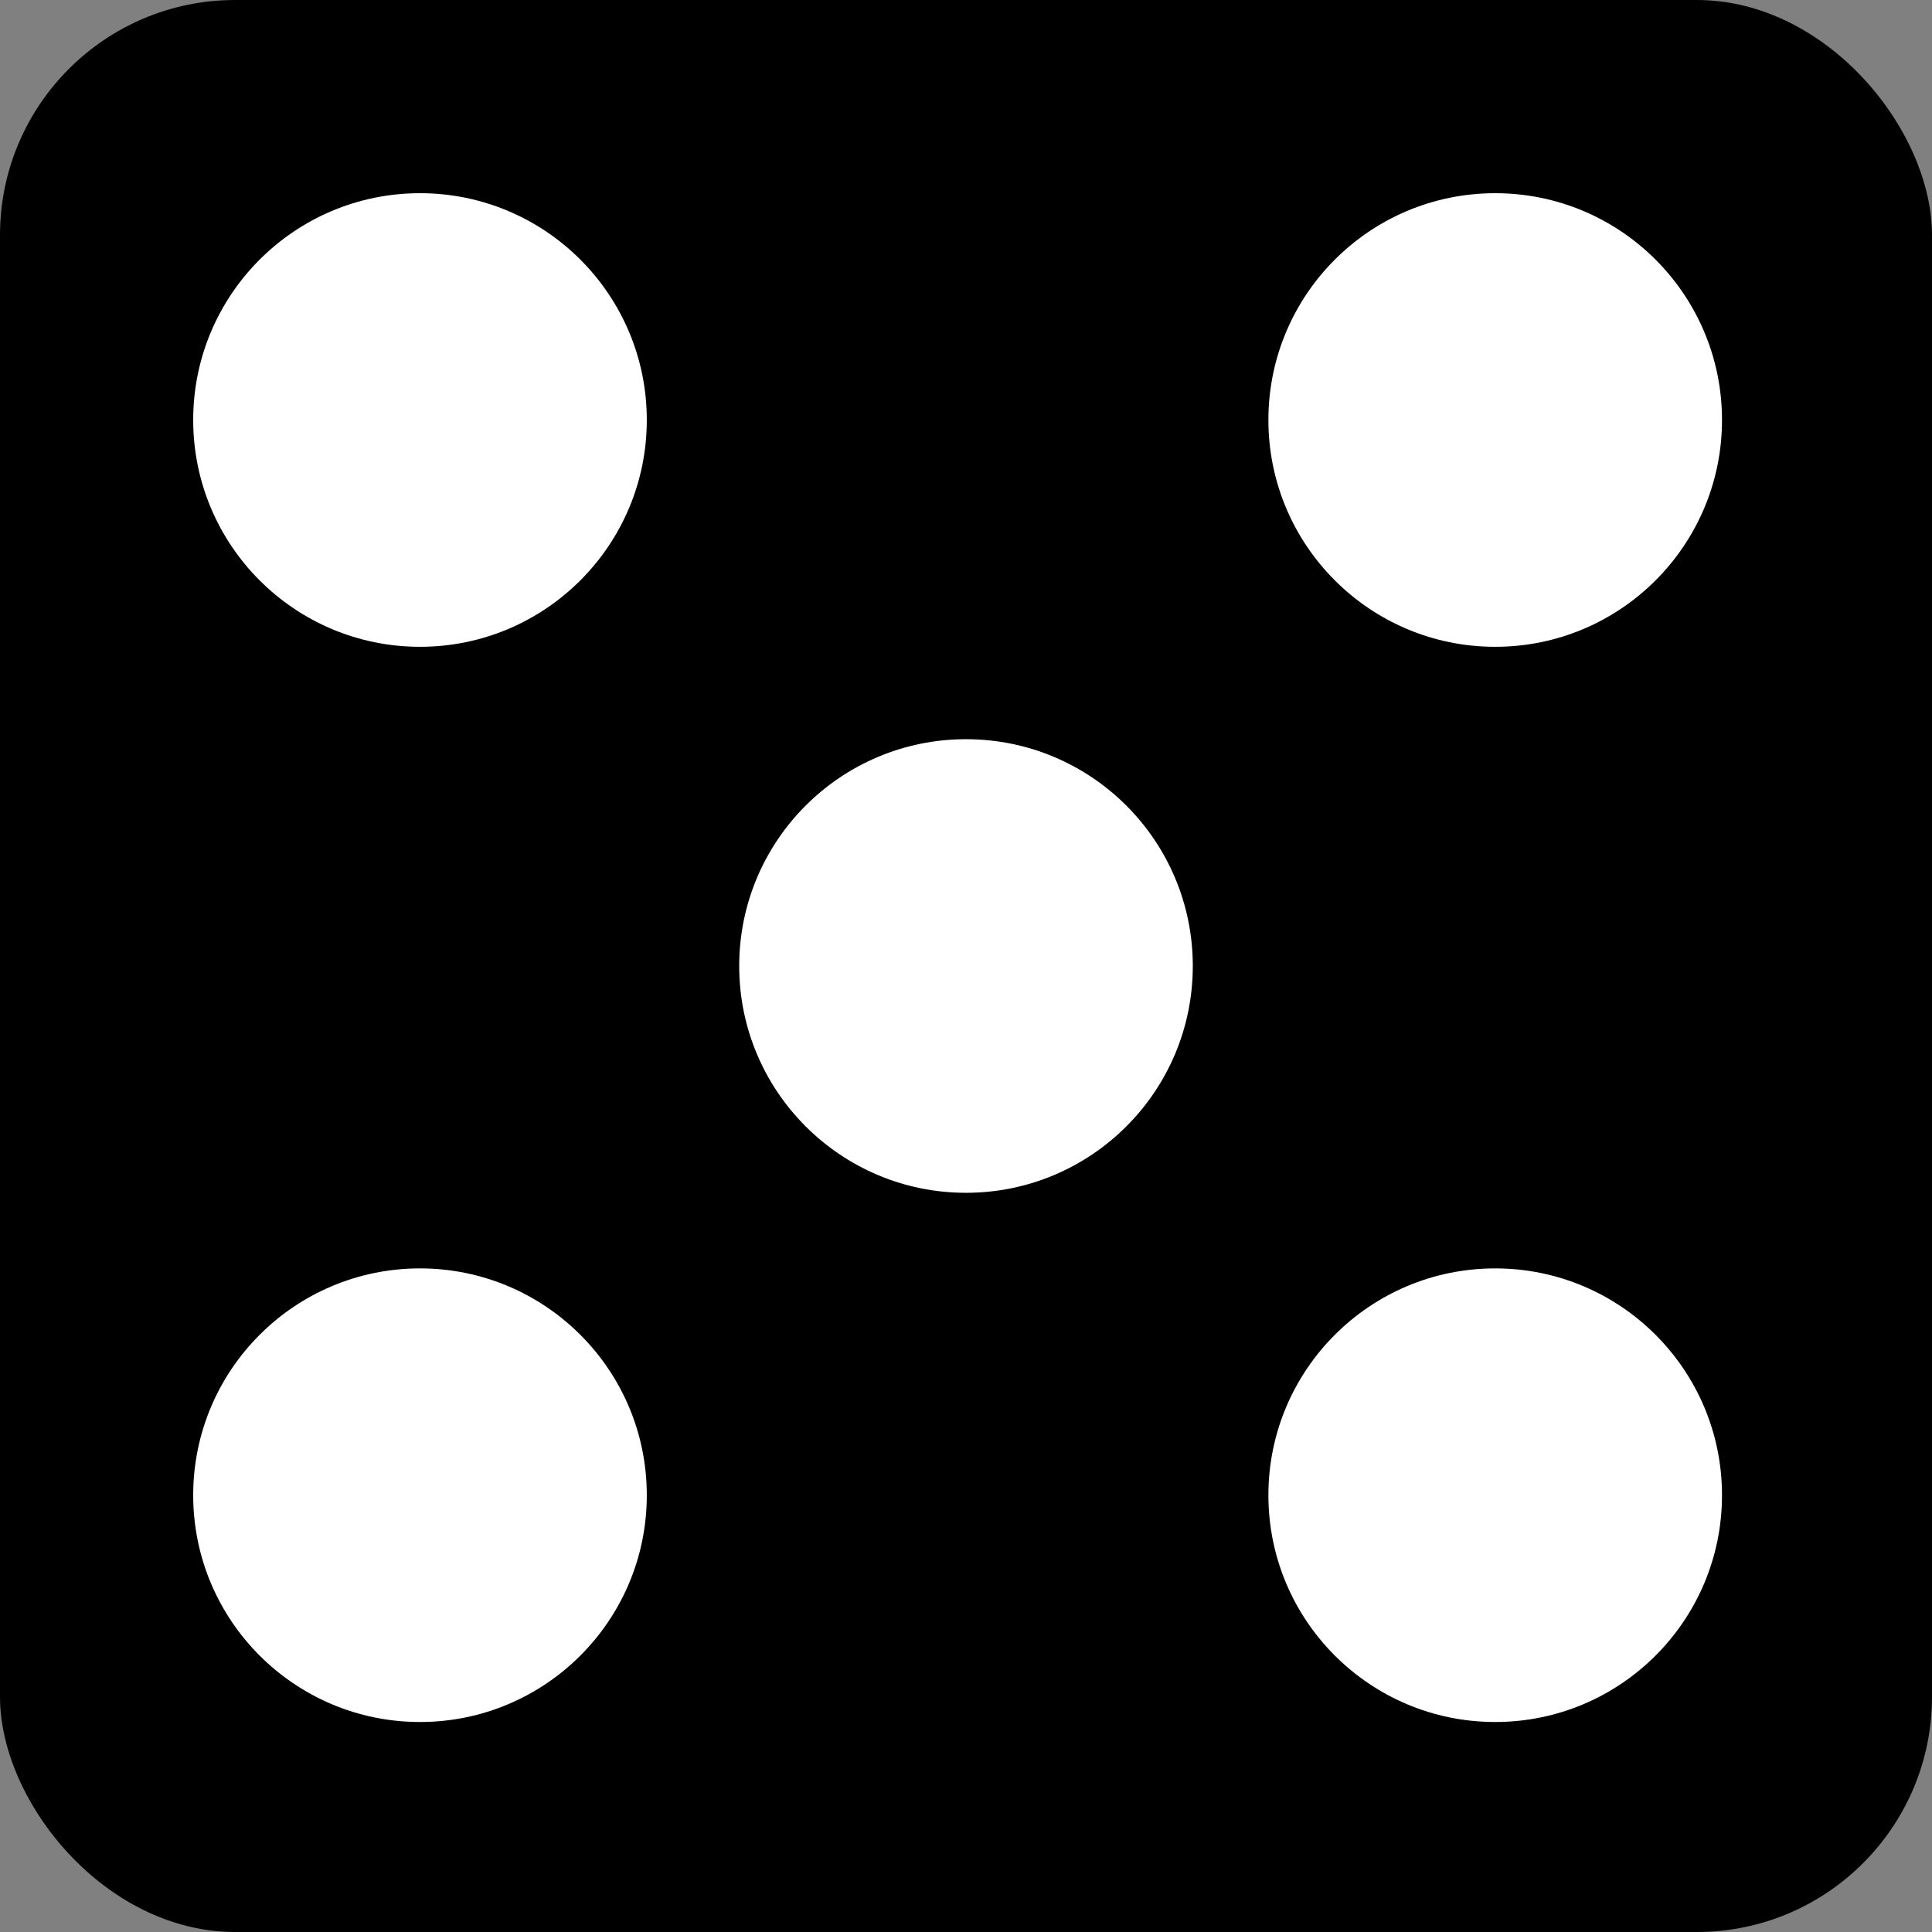 <?xml version="1.0" encoding="UTF-8" standalone="no"?>
<!DOCTYPE svg PUBLIC "-//W3C//DTD SVG 20010904//EN" "http://www.w3.org/TR/2001/REC-SVG-20010904/DTD/svg10.dtd">

<svg xmlns="http://www.w3.org/2000/svg" width="230" height="230">

	<rect width="100%" height="100%" fill="#808080" stroke="none"/>

	<title>Cube: 5</title>

	<rect id="cubes"
		x="0" y="0" width="230" height="230" rx="28" ry="28"
		fill="000000"
	/>

	<circle id="top_left"
		cx="50" cy="50" r="27" fill="#ffffff"
	/>

	<circle id="top_right"
		cx="178" cy="50" r="27" fill="#ffffff"
	/>

	<circle id="center"
		cx="115" cy="115" r="27" fill="#ffffff"
	/>

	<circle id="bottom_left"
		cx="50" cy="178" r="27" fill="#ffffff"
	/>

	<circle id="bottom_right"
		cx="178" cy="178" r="27" fill="#ffffff"
	/>
</svg>
